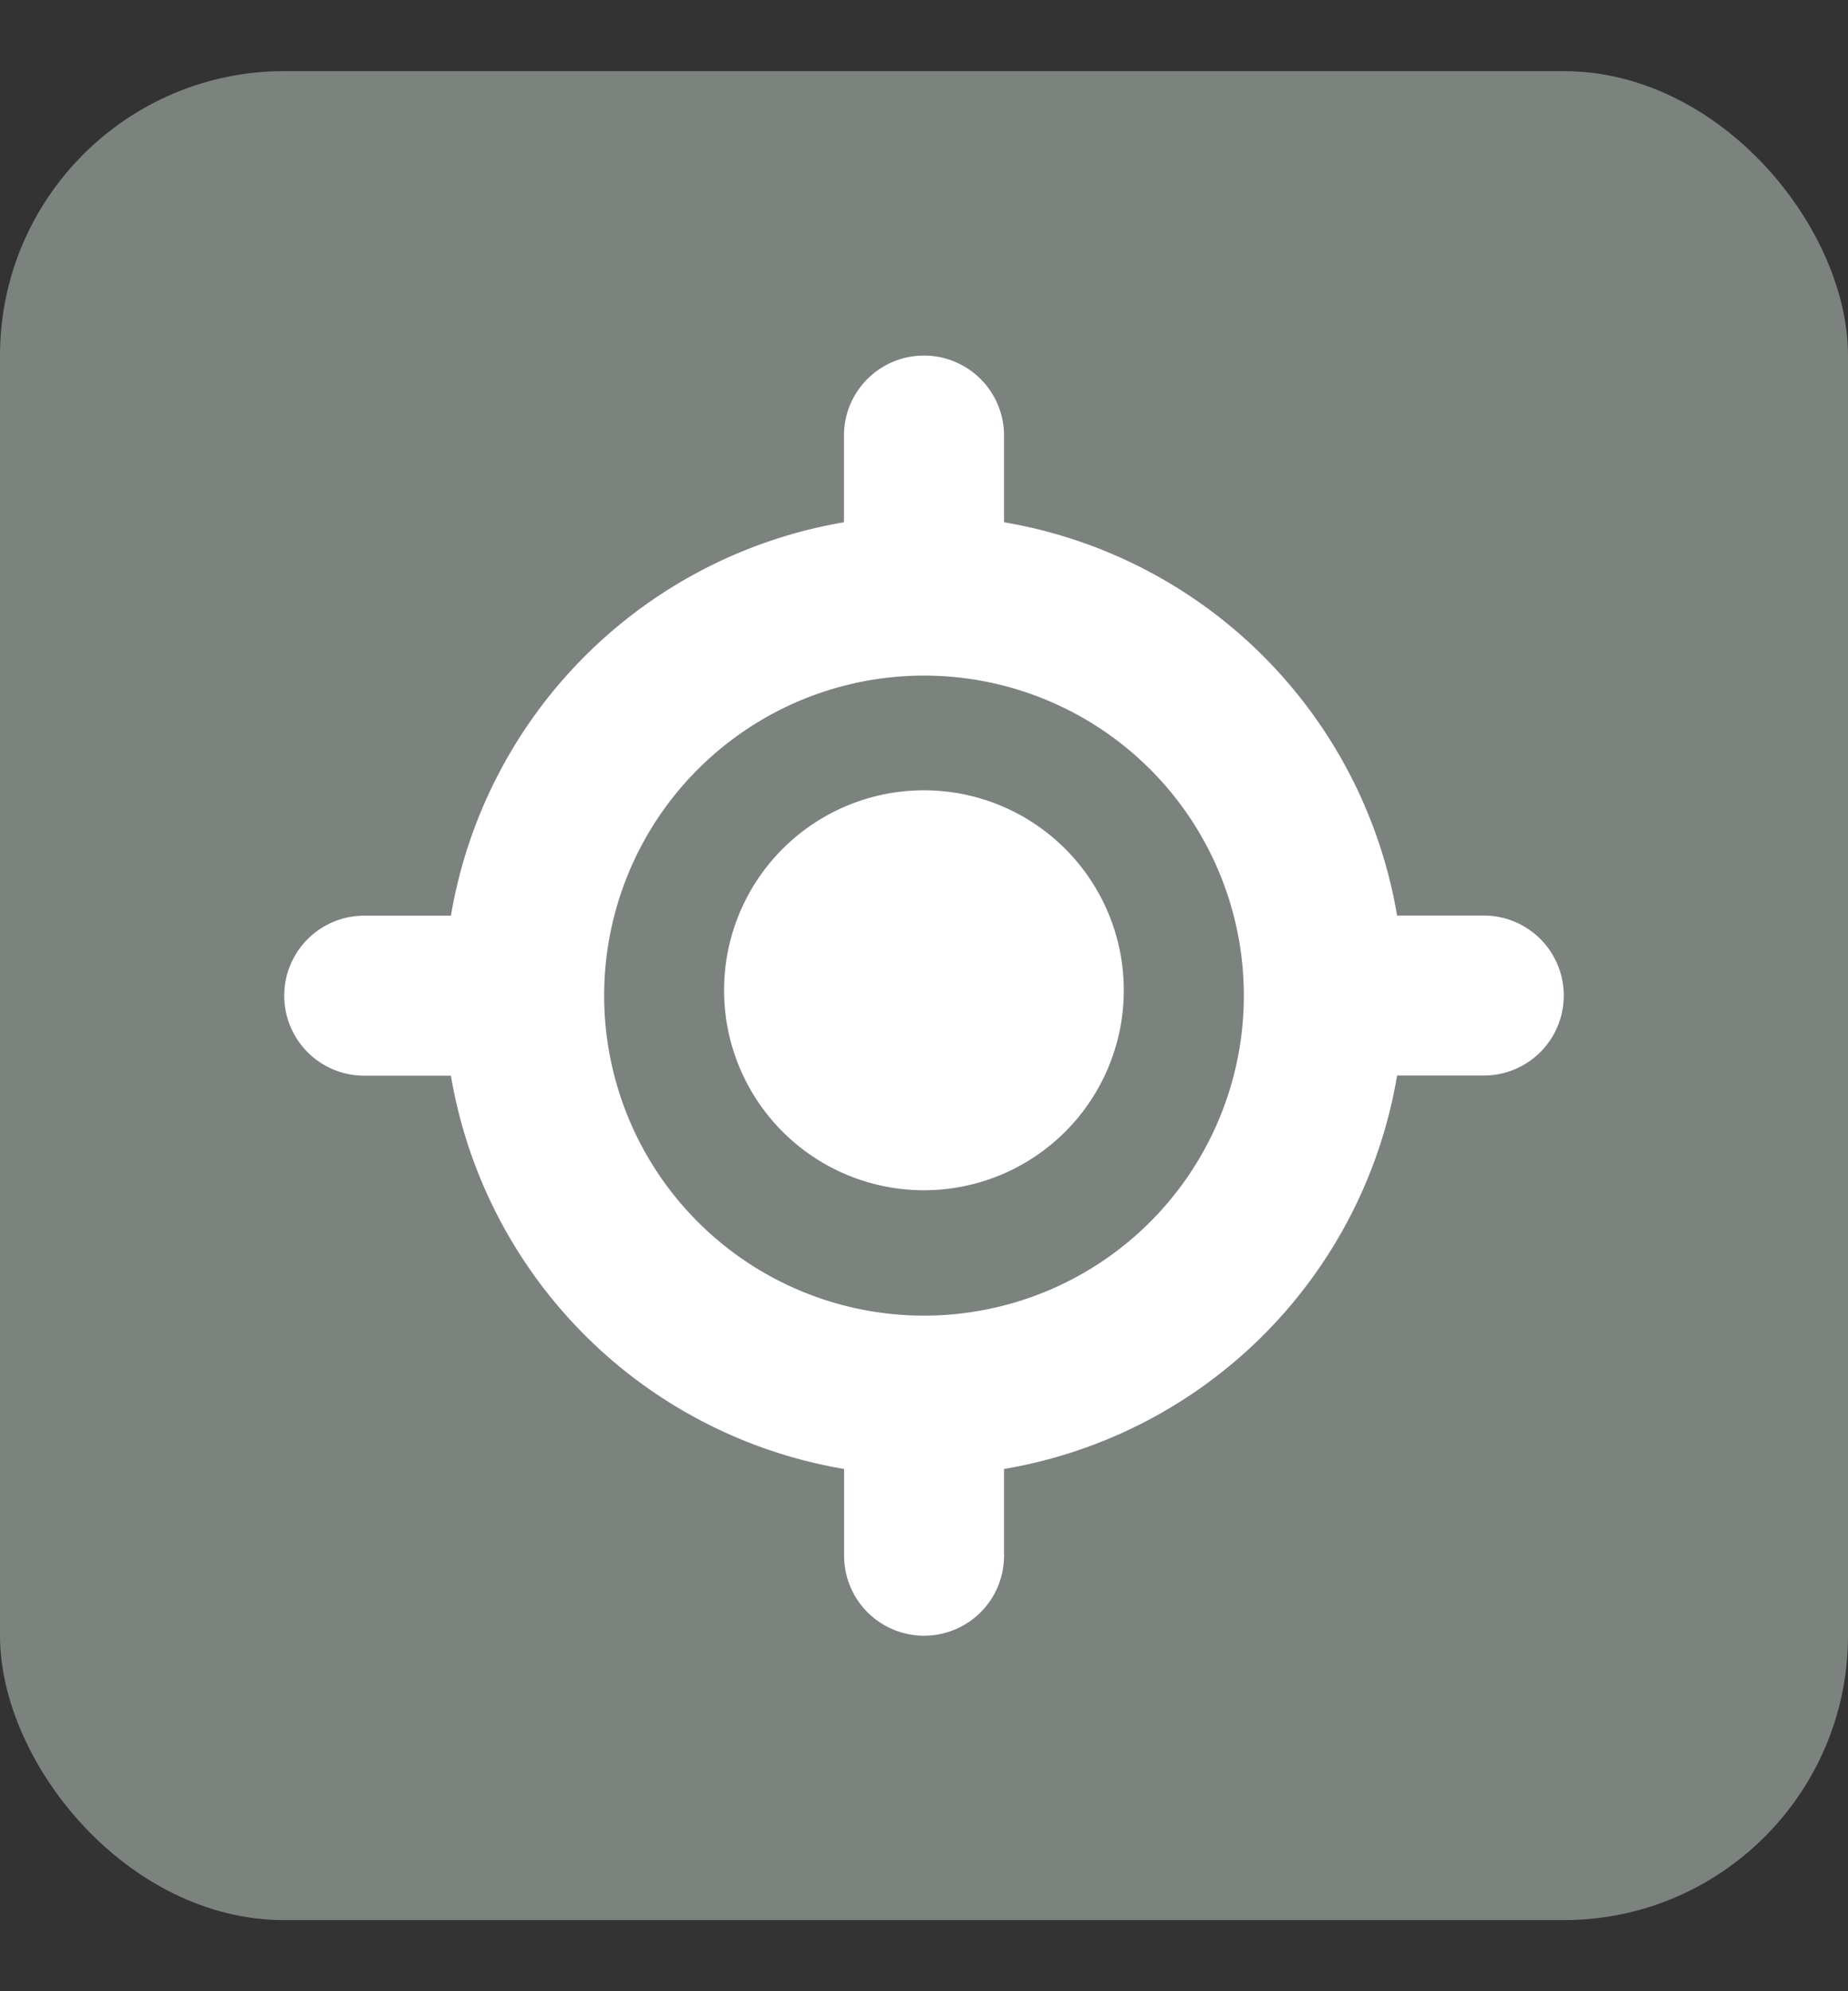<svg xmlns="http://www.w3.org/2000/svg" width="13" height="14" fill="none" viewBox="0 0 13 14">
  <rect x="0" y="0" width="13" height="14" fill="#333333" stroke="none"/>
  <rect width="13" height="13" y=".5" fill="#7C827D" rx="2"/>
  <path fill="#fff" d="M5.094 7a1.406 1.406 0 1 1 2.811 0 1.406 1.406 0 0 1-2.811 0ZM6.5 2.5c.311 0 .563.252.563.563v.609a3.375 3.375 0 0 1 2.765 2.765h.61a.562.562 0 1 1 0 1.125h-.61a3.372 3.372 0 0 1-2.765 2.766v.61a.562.562 0 1 1-1.125 0v-.61a3.375 3.375 0 0 1-2.766-2.765h-.61a.562.562 0 1 1 0-1.125h.61a3.378 3.378 0 0 1 2.765-2.766v-.61c0-.31.252-.562.563-.562ZM4.25 7a2.25 2.25 0 1 0 4.5 0 2.25 2.25 0 0 0-4.5 0Z"/>
</svg>
